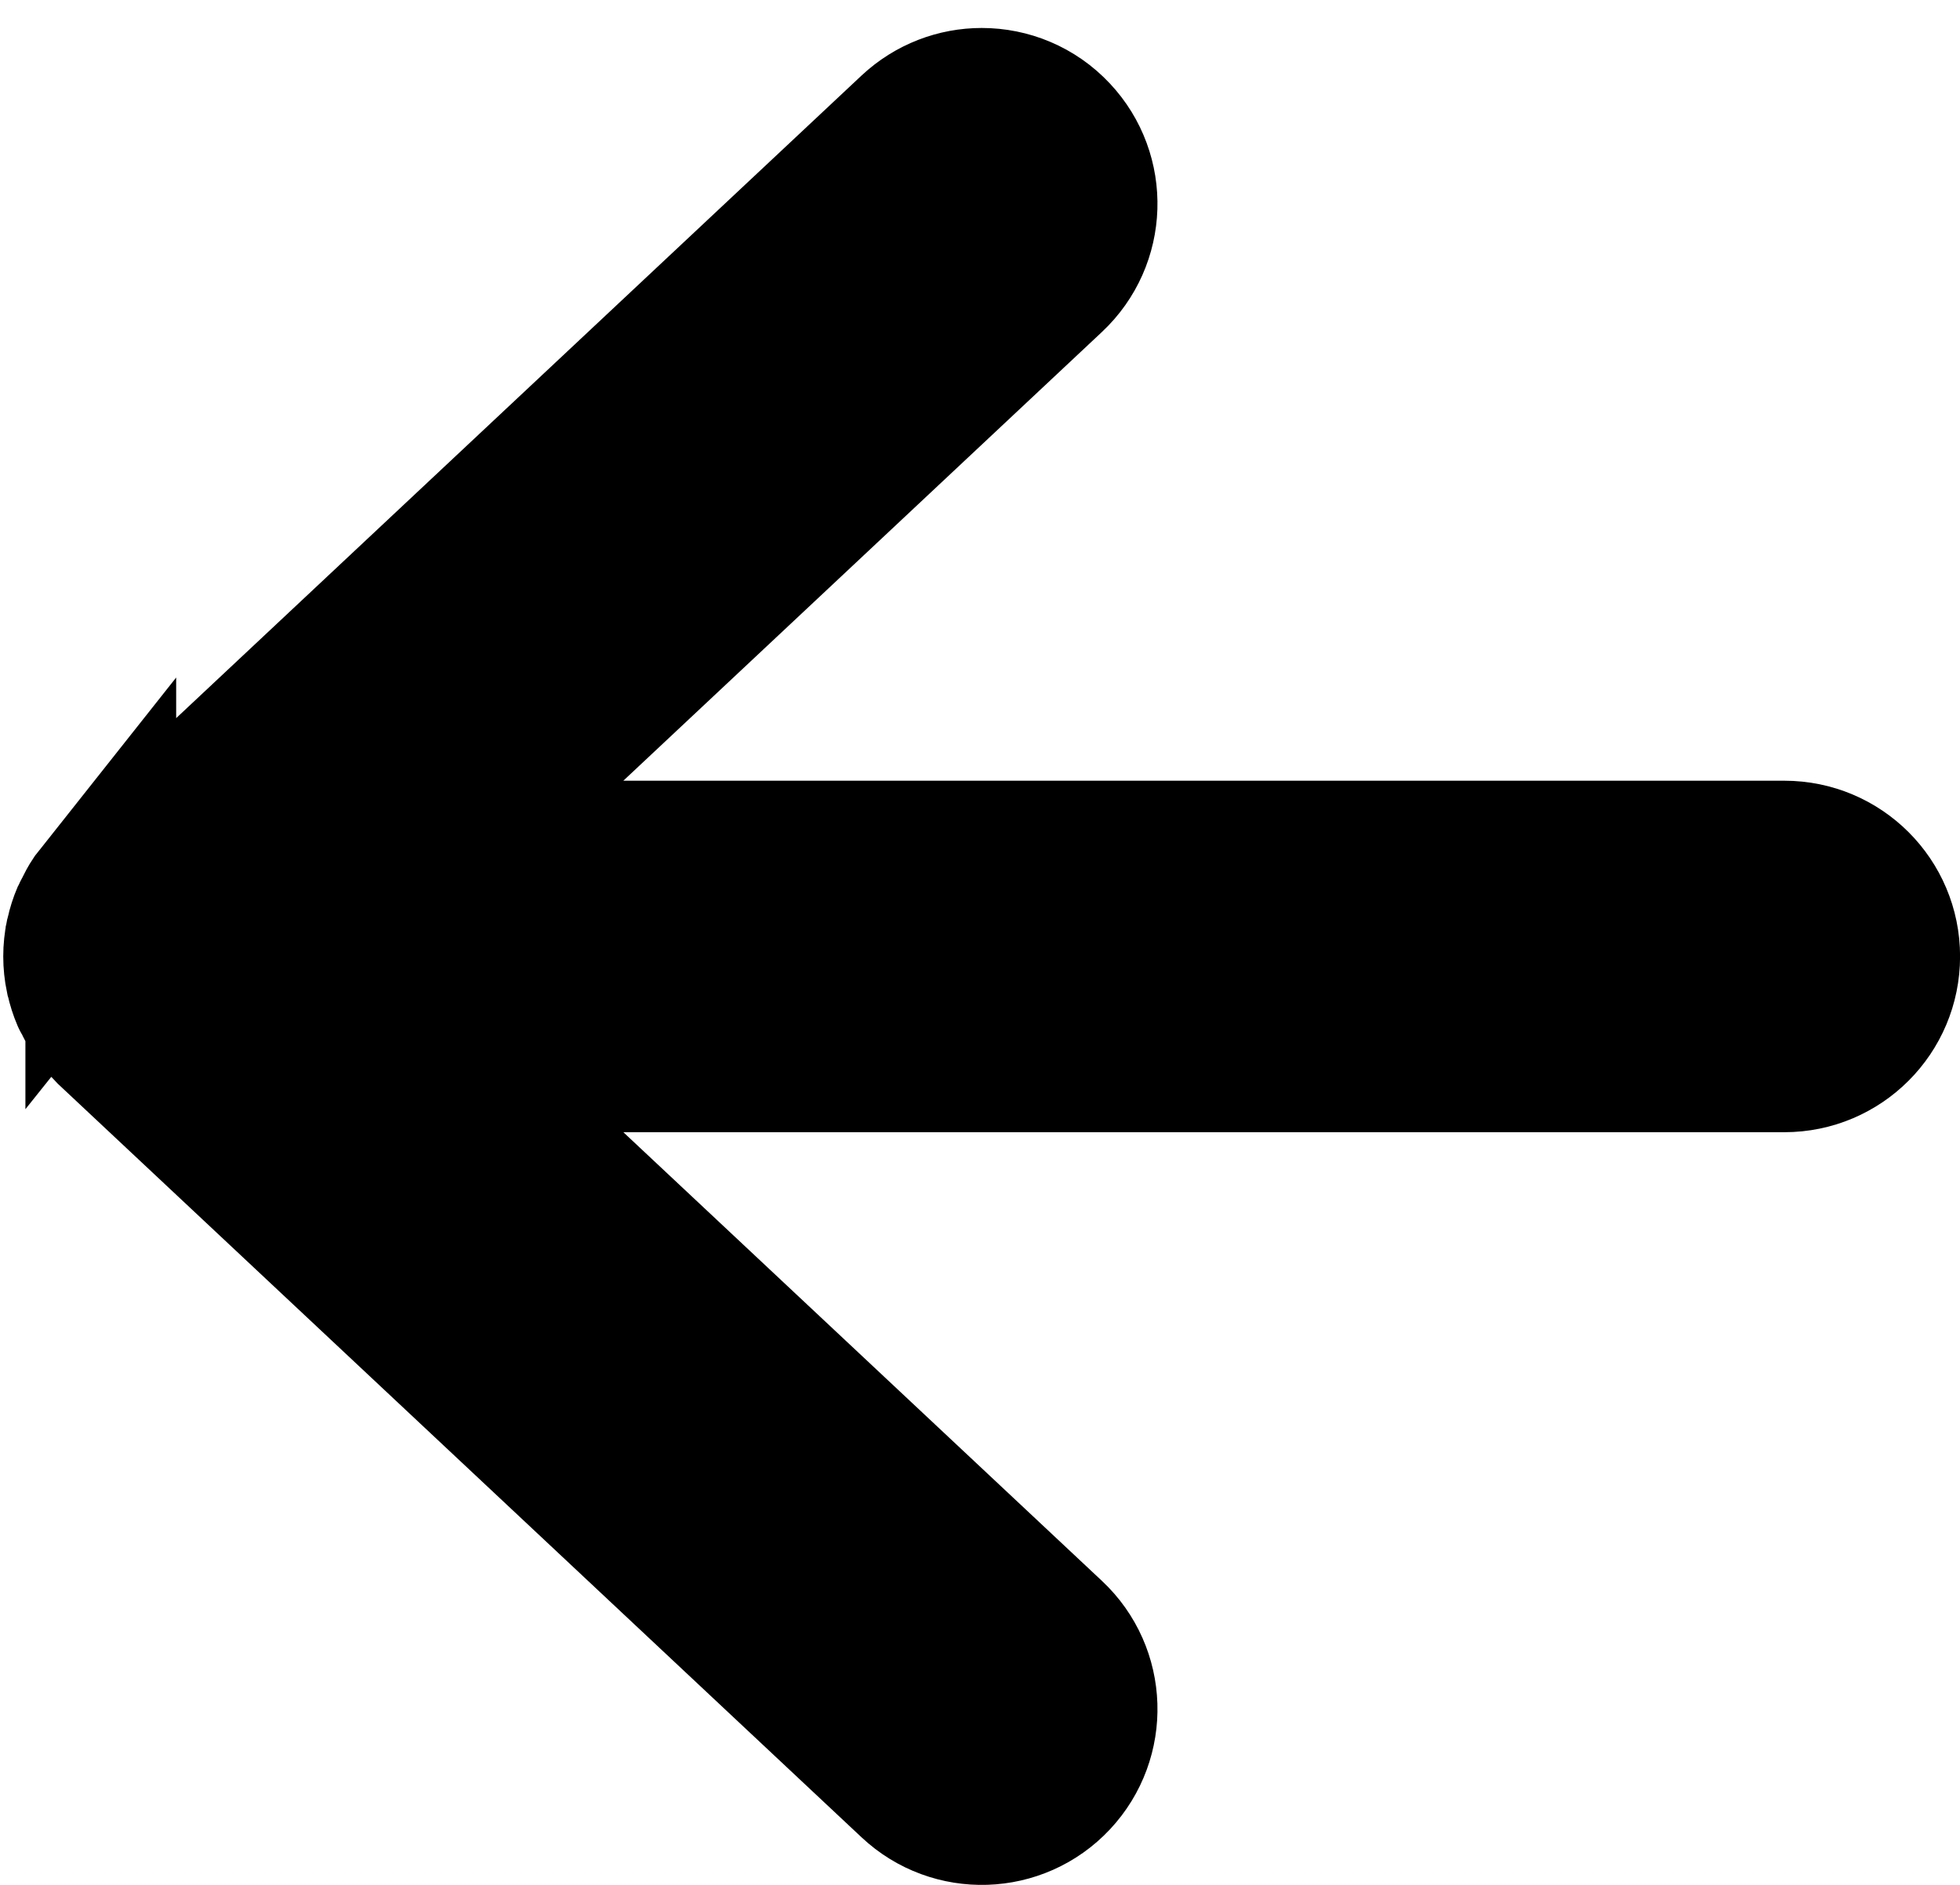 <svg xmlns="http://www.w3.org/2000/svg" width="26" height="25" viewBox="0 0 26 25">
    <path fill="#000" stroke="#000" stroke-width="2" d="M1.337 11.86c-.019.024-.04.046-.058.07-.038.056-.069.116-.099.177-.008.019-.02.035-.028.053-.033.077-.059.158-.077.241 0 .005-.003.009-.004.013-.018.088-.028.179-.028.271 0 .093.01.184.028.271l.004.013c.018.084.044.165.077.242.008.018.02.034.028.053.03.06.061.12.1.176.017.025.038.047.057.07.036.046.072.091.114.132.005.004.008.01.013.015l10.649 9.983c.536.503 1.379.476 1.881-.06.503-.537.476-1.38-.06-1.882L5.74 14.017H23.67c.735 0 1.331-.596 1.331-1.332 0-.735-.596-1.33-1.331-1.33H5.74l8.194-7.682c.536-.503.563-1.345.06-1.881-.262-.28-.616-.421-.971-.421-.326 0-.653.12-.91.36L1.464 11.714l-.013.015c-.042.04-.078.086-.114.131z"/>
</svg>